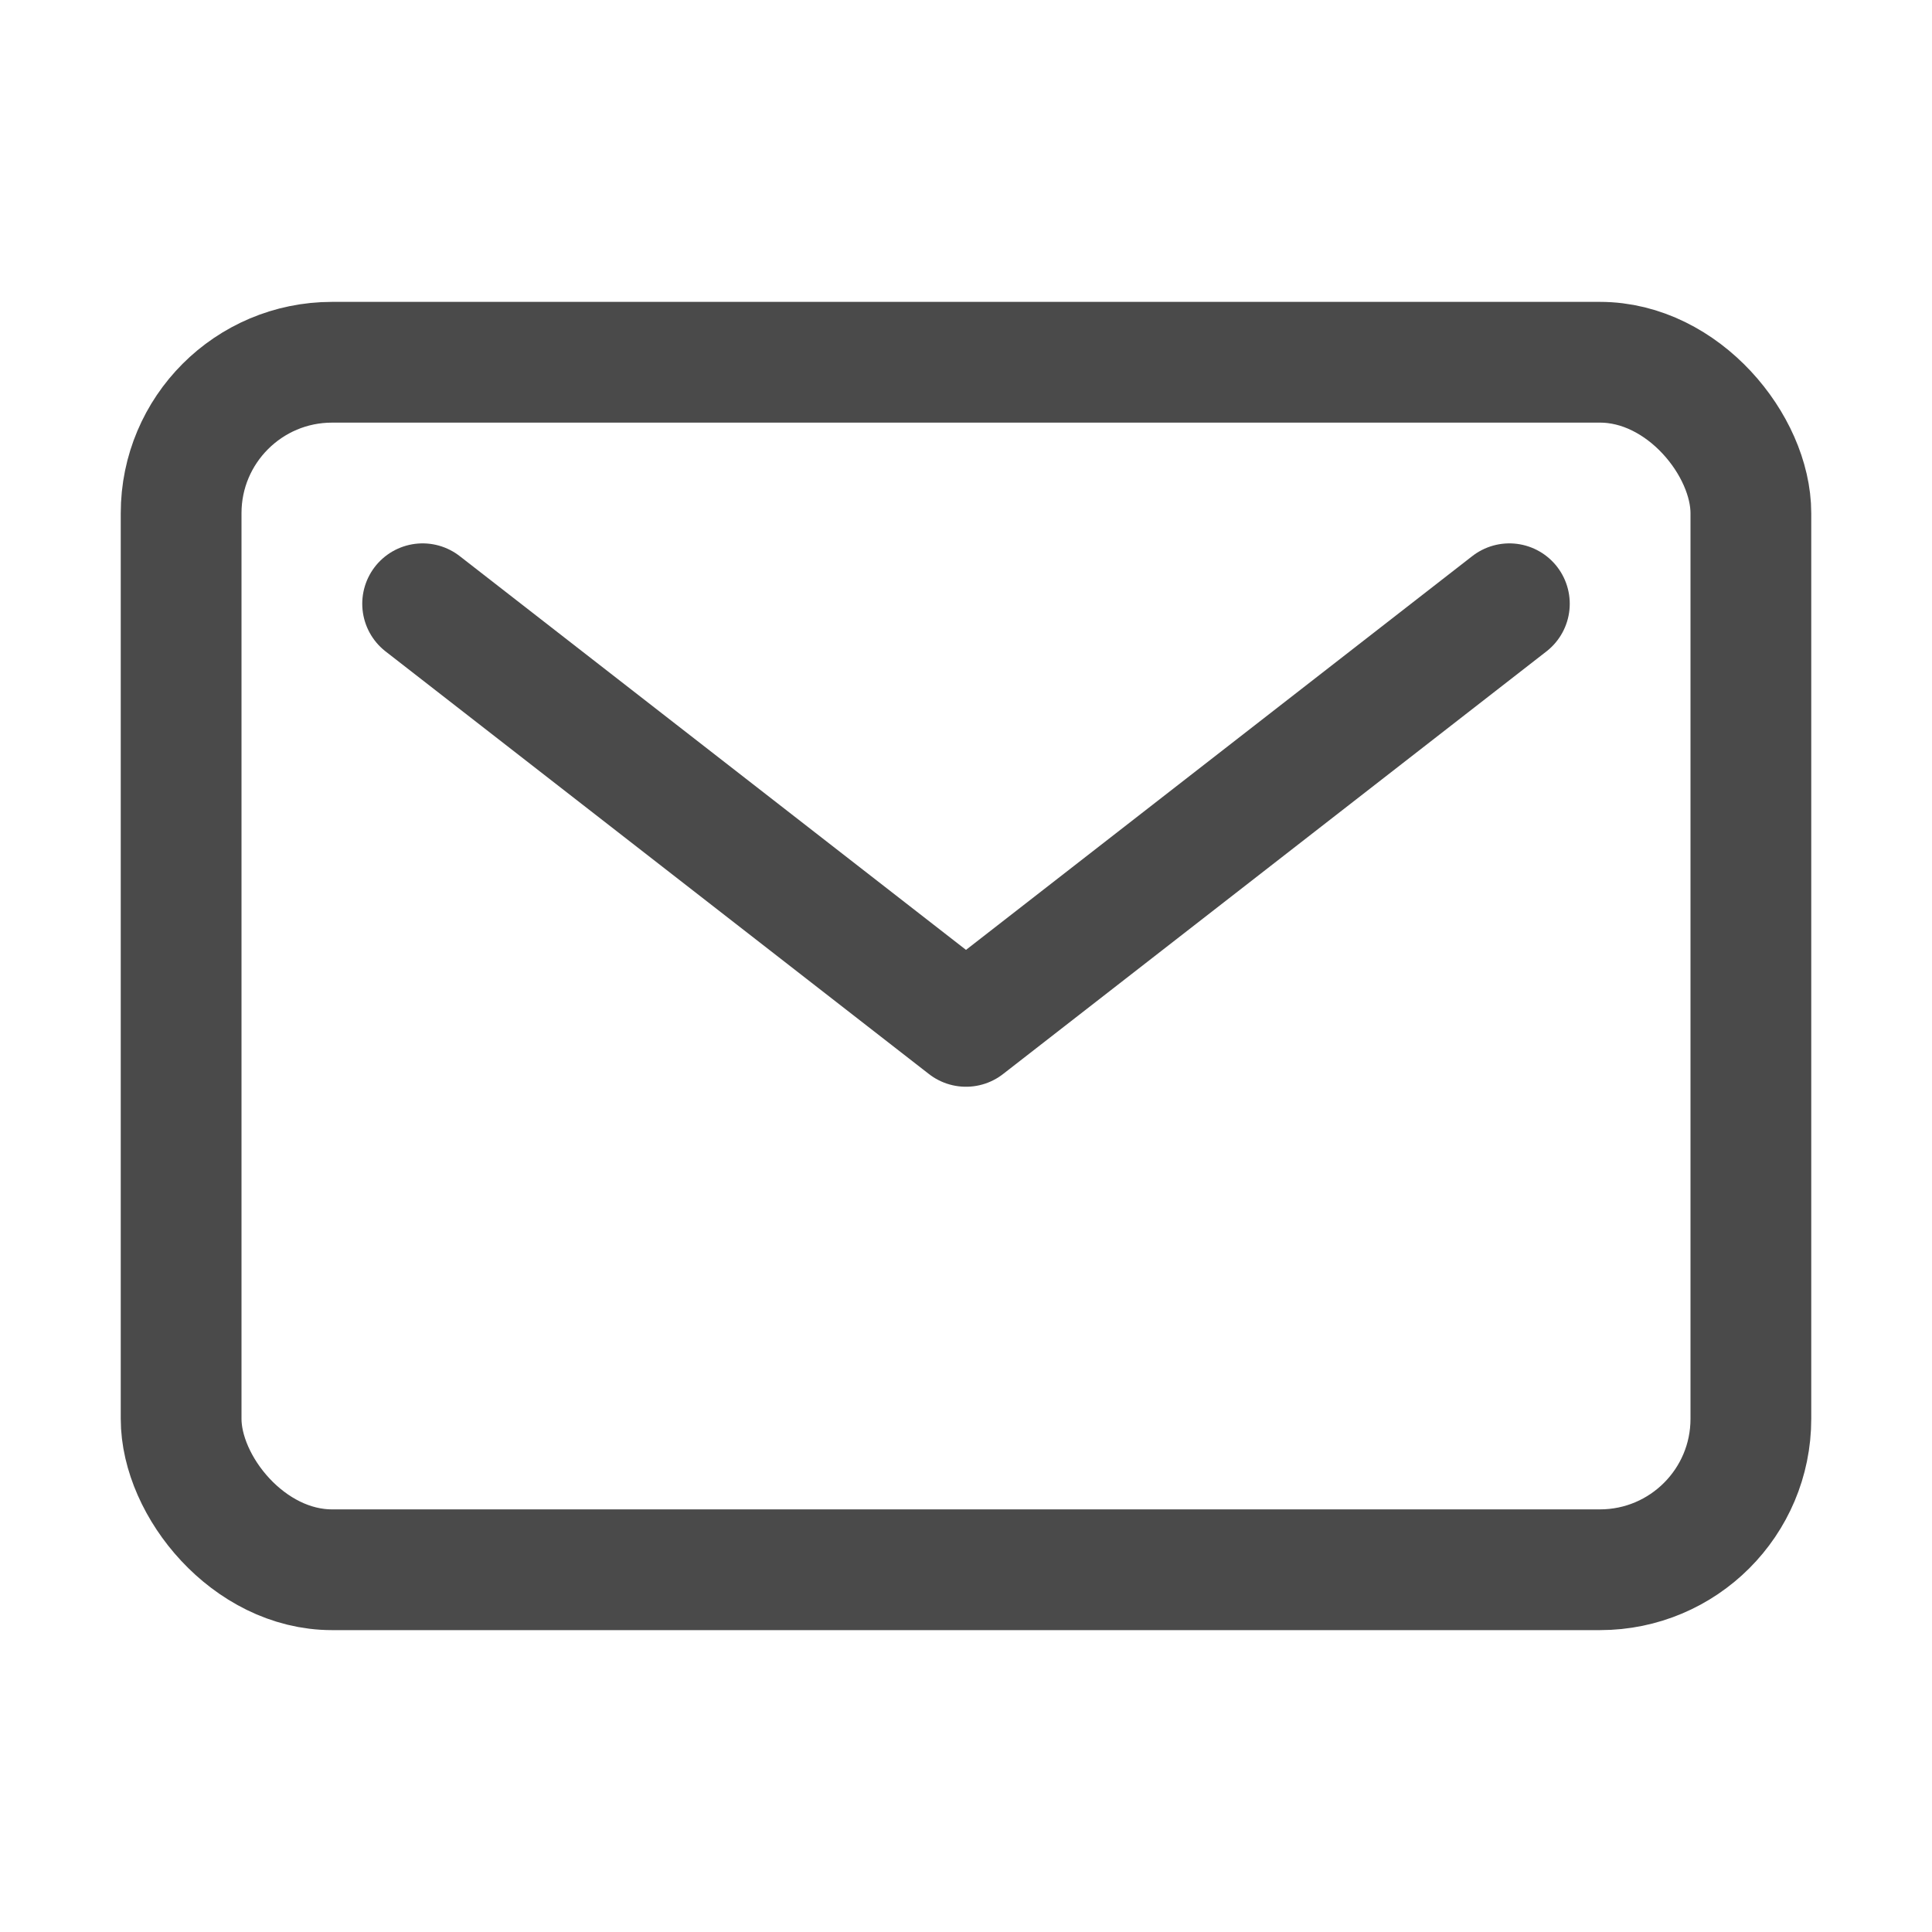 <svg xmlns='http://www.w3.org/2000/svg' class='ionicon' viewBox='0 0 512 512'>
    <title>Mail</title>
    <rect x='48' y='96' width='416' height='320' rx='40' ry='40' fill='none' stroke='#4a4a4a' stroke-linecap='round' stroke-linejoin='round' stroke-width='32'/>
    <path fill='none' stroke='#4a4a4a' stroke-linecap='round' stroke-linejoin='round' stroke-width='32' d='M112 160l144 112 144-112'/>
</svg>